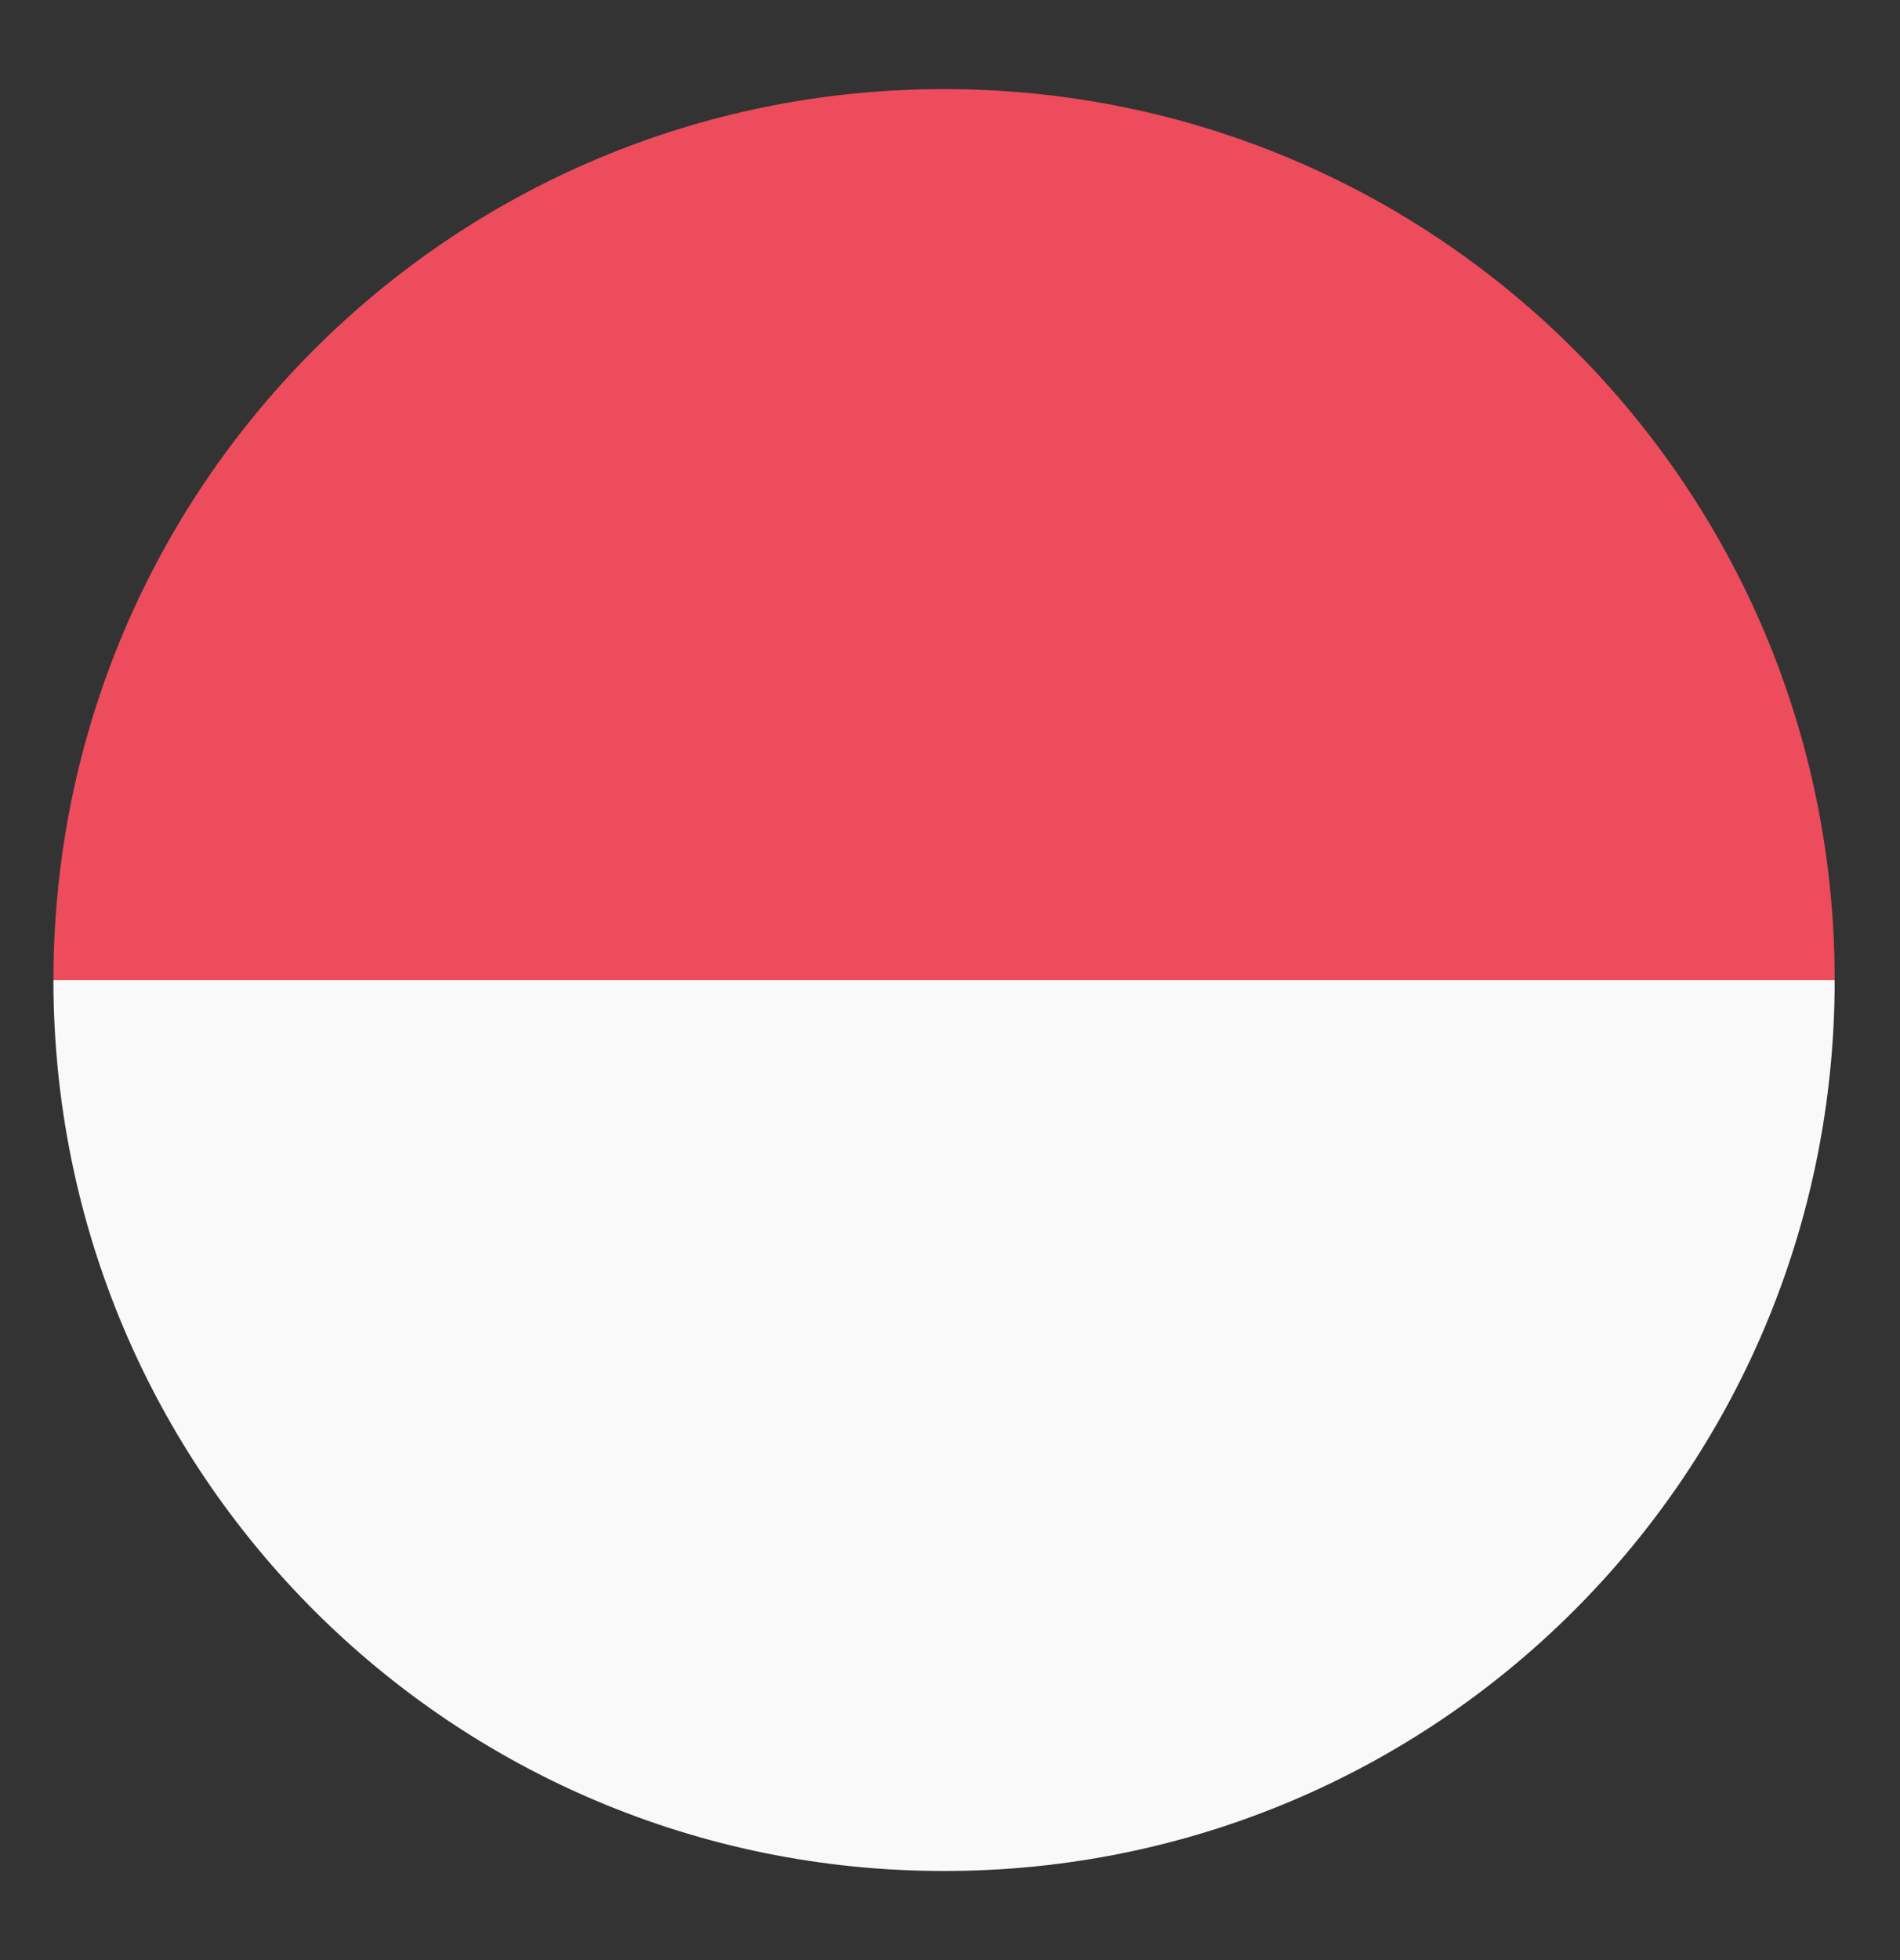 <svg viewBox="0 0 32 33" fill="none" xmlns="http://www.w3.org/2000/svg">
    <rect x="0" y="0" width="32" height="33" fill="#333333" stroke="none"/>
    <path d="M15.9 31.5c8.3 0 15-6.7 15-15H.9c0 8.3 6.7 15 15 15z" fill="#F9F9F9"/>
    <path d="M15.9 1.5c-8.3 0-15 6.7-15 15h30c0-8.3-6.7-15-15-15z" fill="#ED4C5C"/>
</svg>
